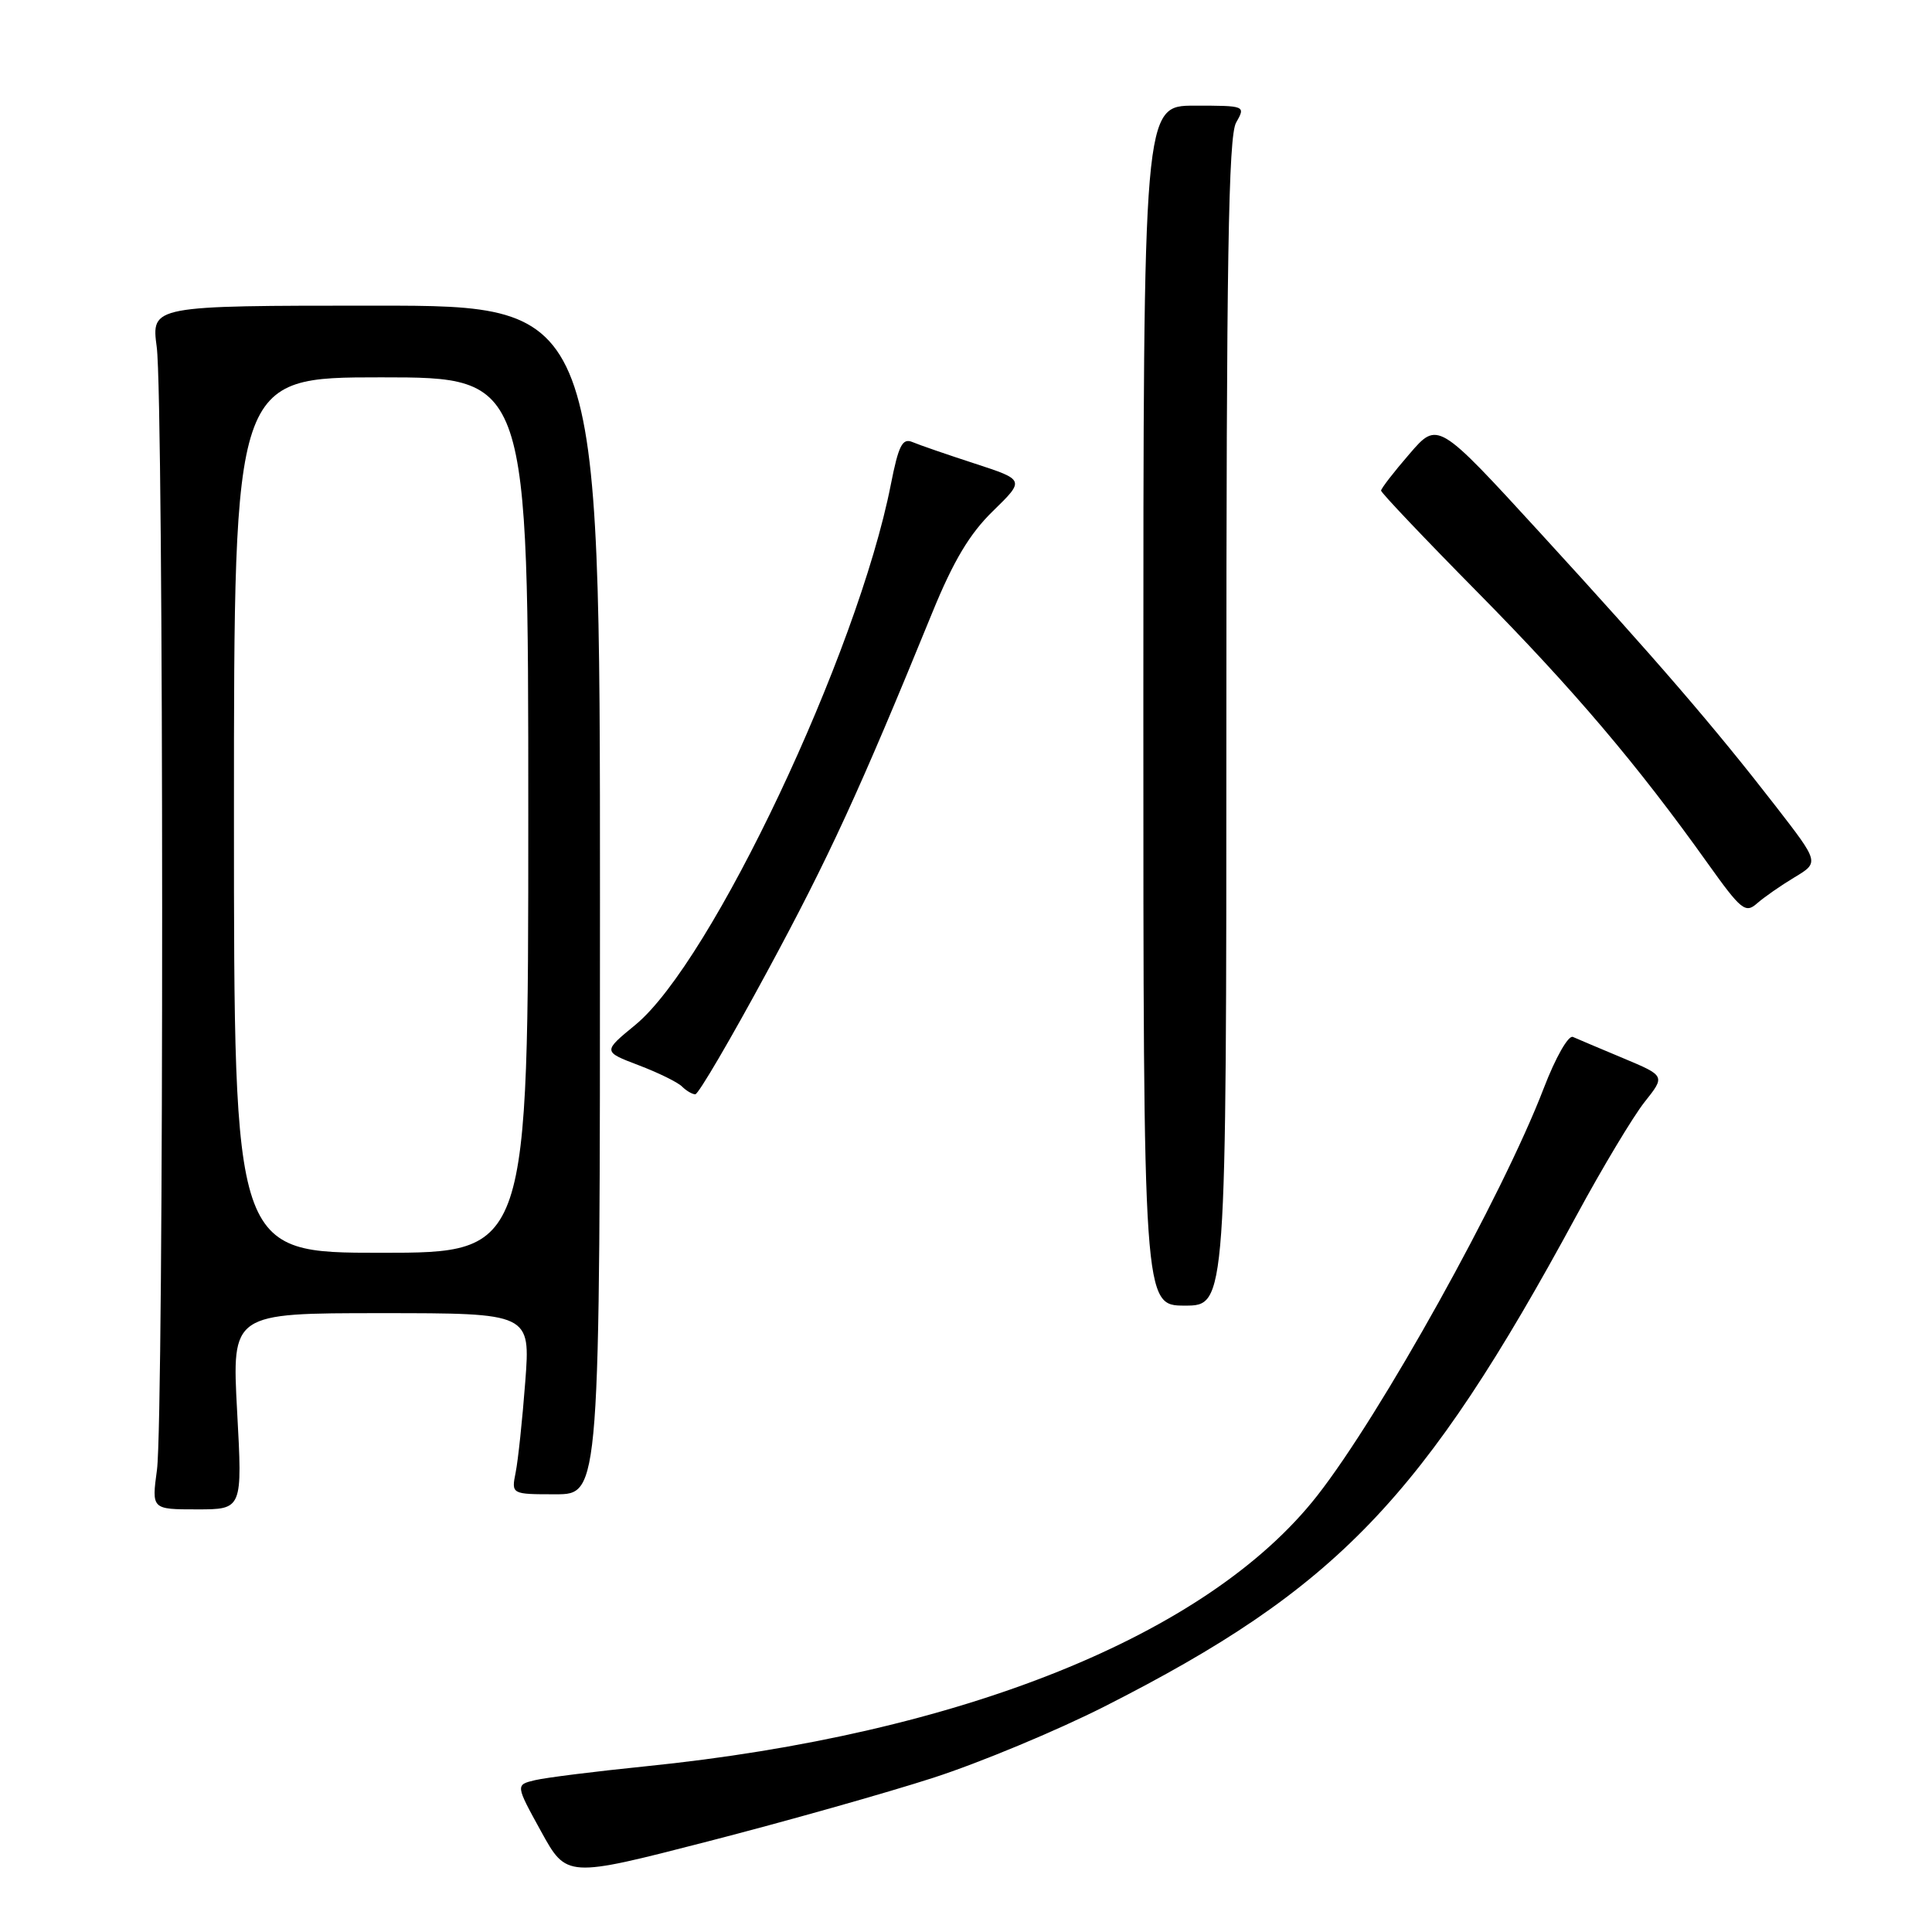<?xml version="1.0" encoding="UTF-8" standalone="no"?>
<!DOCTYPE svg PUBLIC "-//W3C//DTD SVG 1.1//EN" "http://www.w3.org/Graphics/SVG/1.1/DTD/svg11.dtd" >
<svg xmlns="http://www.w3.org/2000/svg" xmlns:xlink="http://www.w3.org/1999/xlink" version="1.1" viewBox="0 0 256 256">
 <g >
 <path fill="currentColor"
d=" M 123.68 235.56 C 129.83 233.57 140.03 229.32 146.35 226.12 C 177.15 210.50 188.57 198.61 208.93 161.00 C 212.35 154.68 216.40 147.94 217.91 146.03 C 220.67 142.56 220.67 142.56 215.09 140.22 C 212.01 138.93 209.02 137.67 208.42 137.40 C 207.82 137.13 206.11 140.14 204.55 144.21 C 199.07 158.48 182.95 187.46 174.52 198.21 C 160.03 216.67 127.39 229.81 85.50 234.05 C 78.90 234.72 72.33 235.54 70.90 235.88 C 68.30 236.50 68.30 236.50 71.69 242.66 C 75.08 248.82 75.08 248.82 93.79 244.00 C 104.08 241.35 117.53 237.55 123.68 235.56 Z  M 31.42 187.00 C 30.72 174.00 30.72 174.00 50.50 174.00 C 70.29 174.00 70.29 174.00 69.60 183.09 C 69.22 188.09 68.65 193.49 68.33 195.09 C 67.75 198.00 67.75 198.00 73.62 198.00 C 79.50 198.00 79.50 198.00 79.50 119.25 C 79.50 40.50 79.50 40.50 49.77 40.50 C 20.04 40.50 20.04 40.50 20.77 46.00 C 21.71 53.05 21.73 187.78 20.80 194.75 C 20.09 200.00 20.09 200.00 26.11 200.00 C 32.13 200.00 32.13 200.00 31.42 187.00 Z  M 162.50 95.75 C 162.50 34.66 162.77 18.03 163.79 16.25 C 165.06 14.01 165.04 14.00 158.29 14.00 C 151.50 14.00 151.50 14.00 151.50 93.50 C 151.50 173.00 151.50 173.00 157.00 173.00 C 162.50 173.00 162.50 173.00 162.50 95.75 Z  M 101.65 128.75 C 109.84 113.61 113.91 104.75 123.54 81.16 C 126.33 74.33 128.48 70.72 131.58 67.71 C 135.80 63.59 135.80 63.59 129.15 61.42 C 125.49 60.23 121.78 58.95 120.89 58.57 C 119.57 58.02 119.06 59.03 118.04 64.20 C 113.66 86.53 94.29 127.49 84.19 135.80 C 79.88 139.34 79.88 139.34 84.60 141.14 C 87.21 142.13 89.80 143.40 90.37 143.97 C 90.93 144.53 91.73 145.00 92.13 145.00 C 92.54 145.00 96.82 137.69 101.65 128.75 Z  M 237.78 116.25 C 241.06 114.28 241.06 114.28 235.34 106.89 C 227.17 96.34 219.63 87.59 204.12 70.65 C 190.51 55.79 190.51 55.79 186.76 60.15 C 184.69 62.54 183.00 64.73 183.00 65.01 C 183.00 65.29 188.77 71.37 195.82 78.51 C 208.51 91.37 217.00 101.37 226.31 114.44 C 230.70 120.59 231.28 121.06 232.81 119.71 C 233.74 118.89 235.98 117.33 237.78 116.25 Z  M 31.00 108.00 C 31.00 50.00 31.00 50.00 50.50 50.00 C 70.00 50.00 70.00 50.00 70.00 108.00 C 70.00 166.00 70.00 166.00 50.50 166.00 C 31.00 166.00 31.00 166.00 31.00 108.00 Z "/>
</g>
</svg>